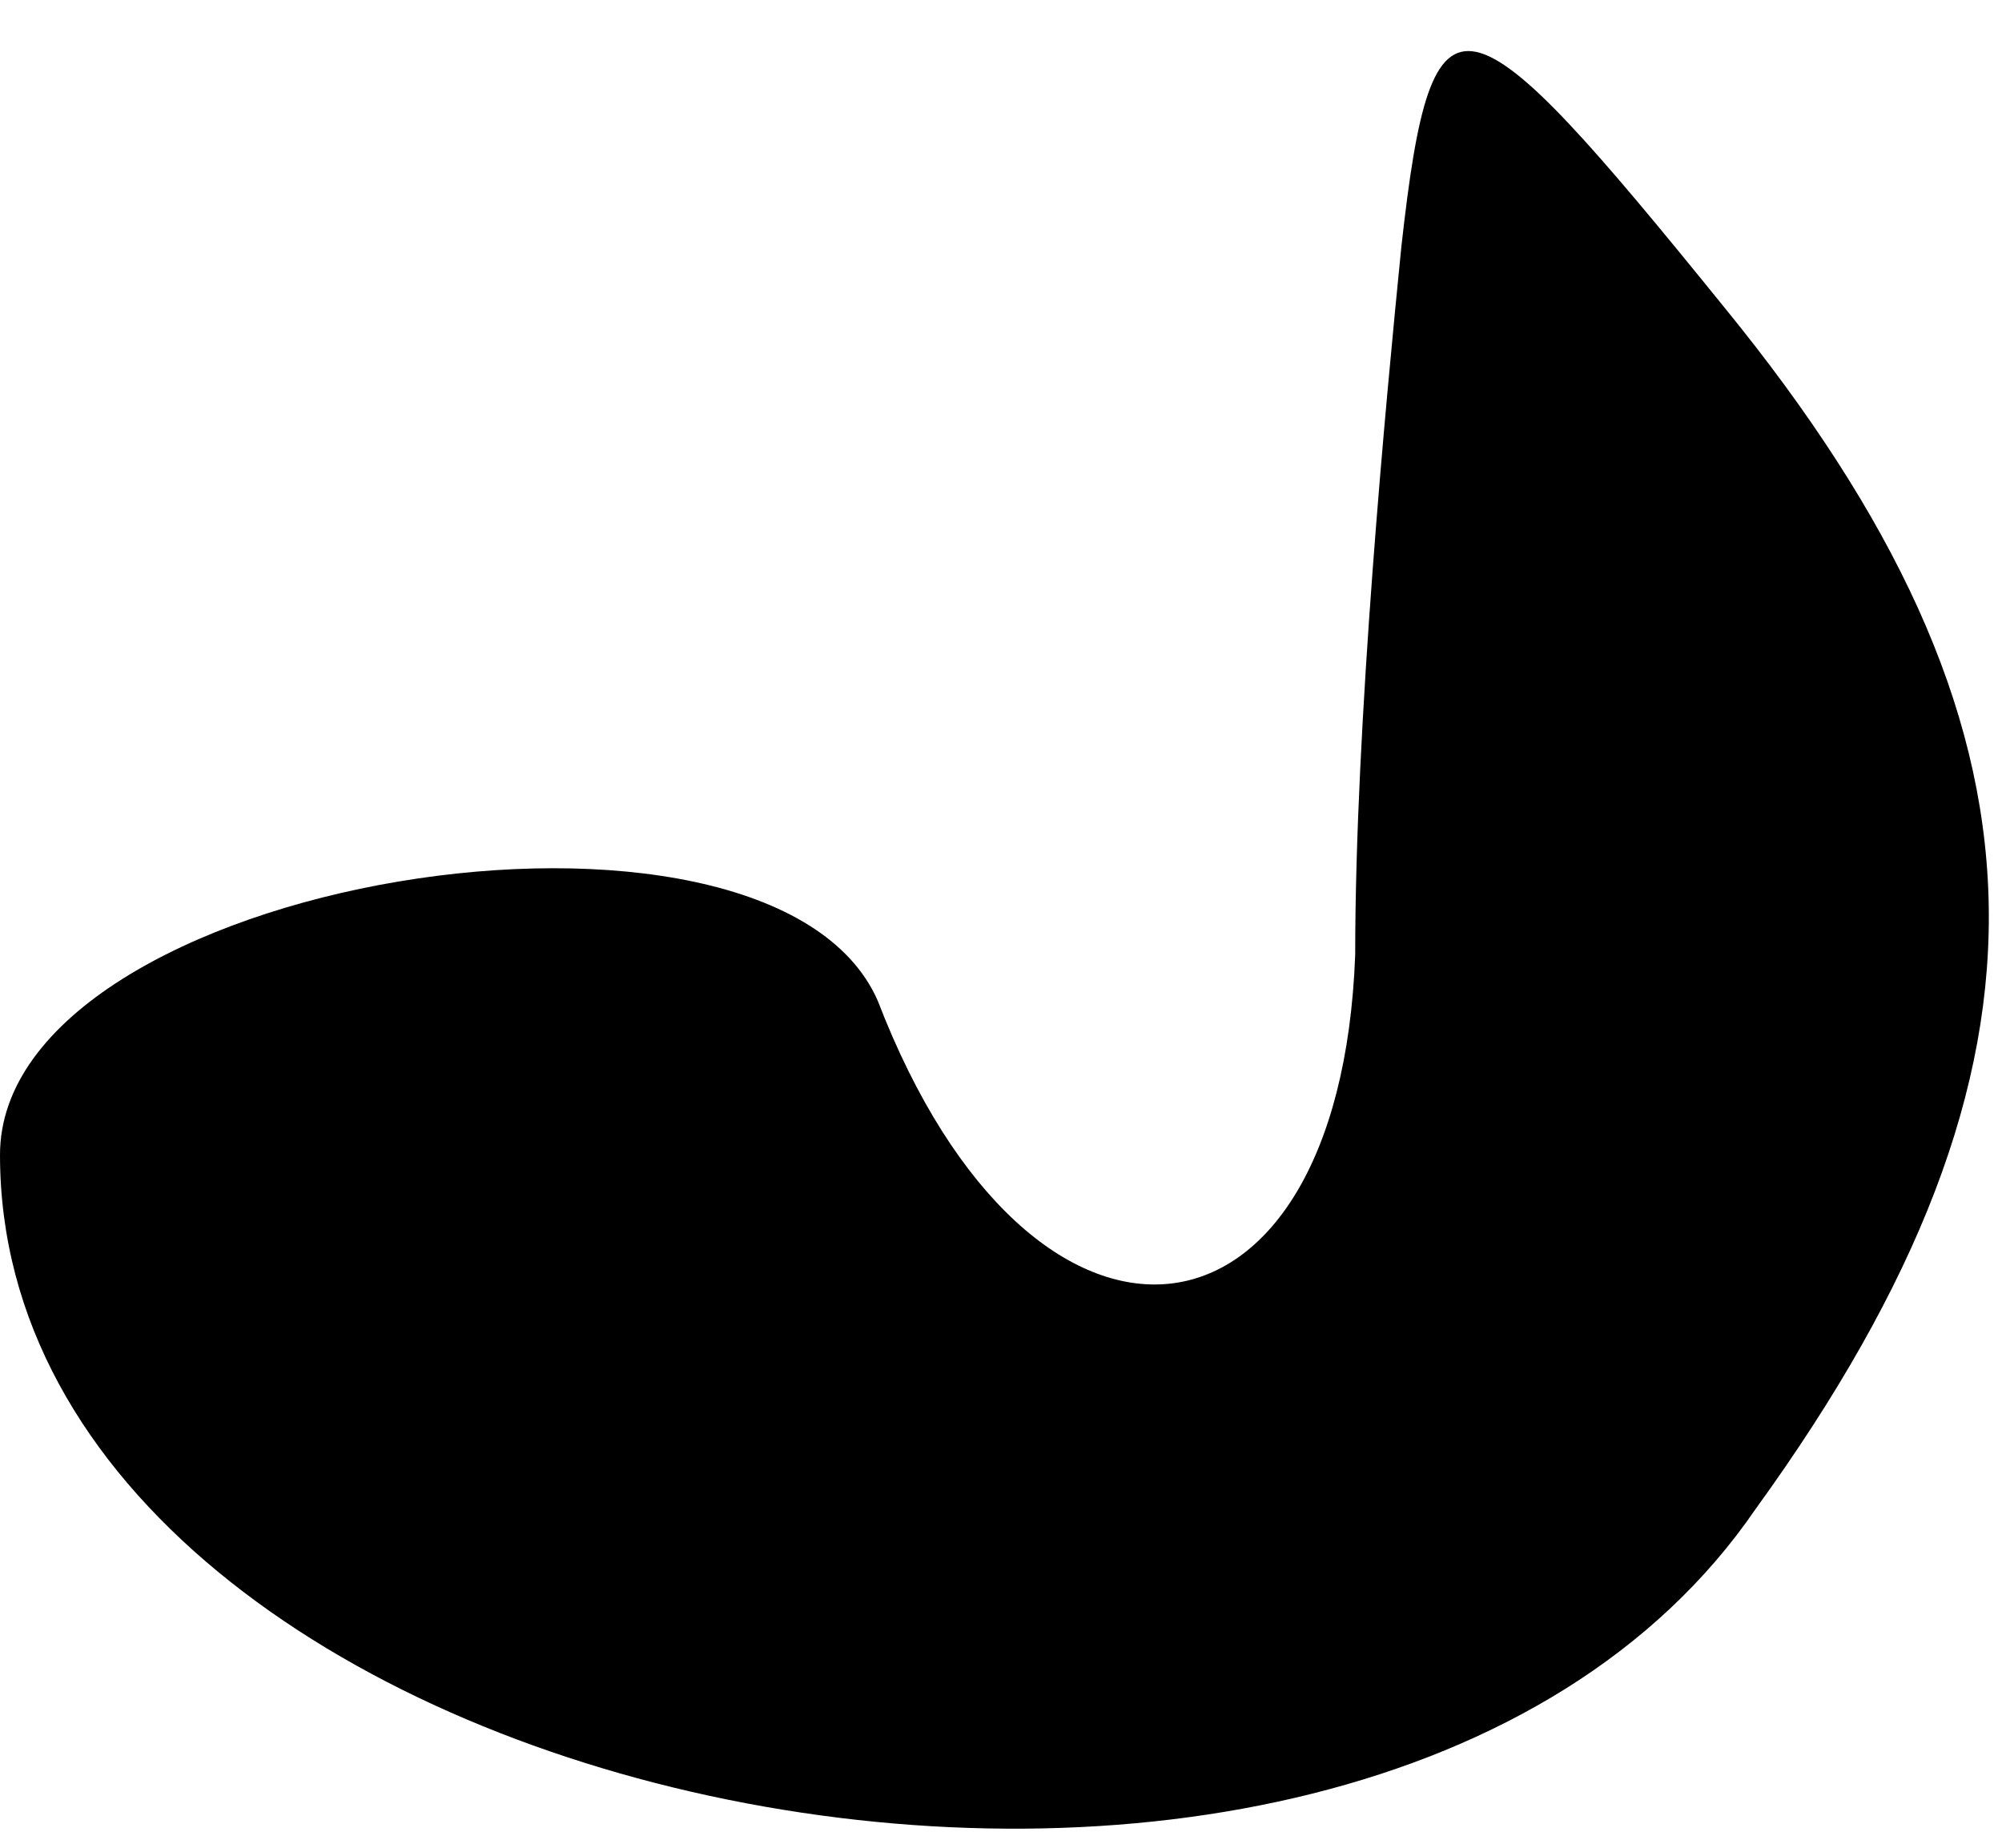 <?xml version="1.0" standalone="no"?>
<!DOCTYPE svg PUBLIC "-//W3C//DTD SVG 20010904//EN"
 "http://www.w3.org/TR/2001/REC-SVG-20010904/DTD/svg10.dtd">
<svg version="1.0" xmlns="http://www.w3.org/2000/svg"
 width="13pt" height="12pt" viewBox="0 0 13 12"
 preserveAspectRatio="xMidYMid meet">
<g transform="translate(0,12) scale(0.1,-0.1)"
fill="#000000" stroke="none">
<path fill="#000000" stroke="none" d="M91 104 c-1 -10 -3 -31 -3 -46 -1 -27
-21 -29 -31 -3 -7 16 -57 8 -57 -10 0 -43 88 -61 114 -23 21 29 20 51 -2 78
-17 21 -19 22 -21 4z"/>
</g>
</svg>
